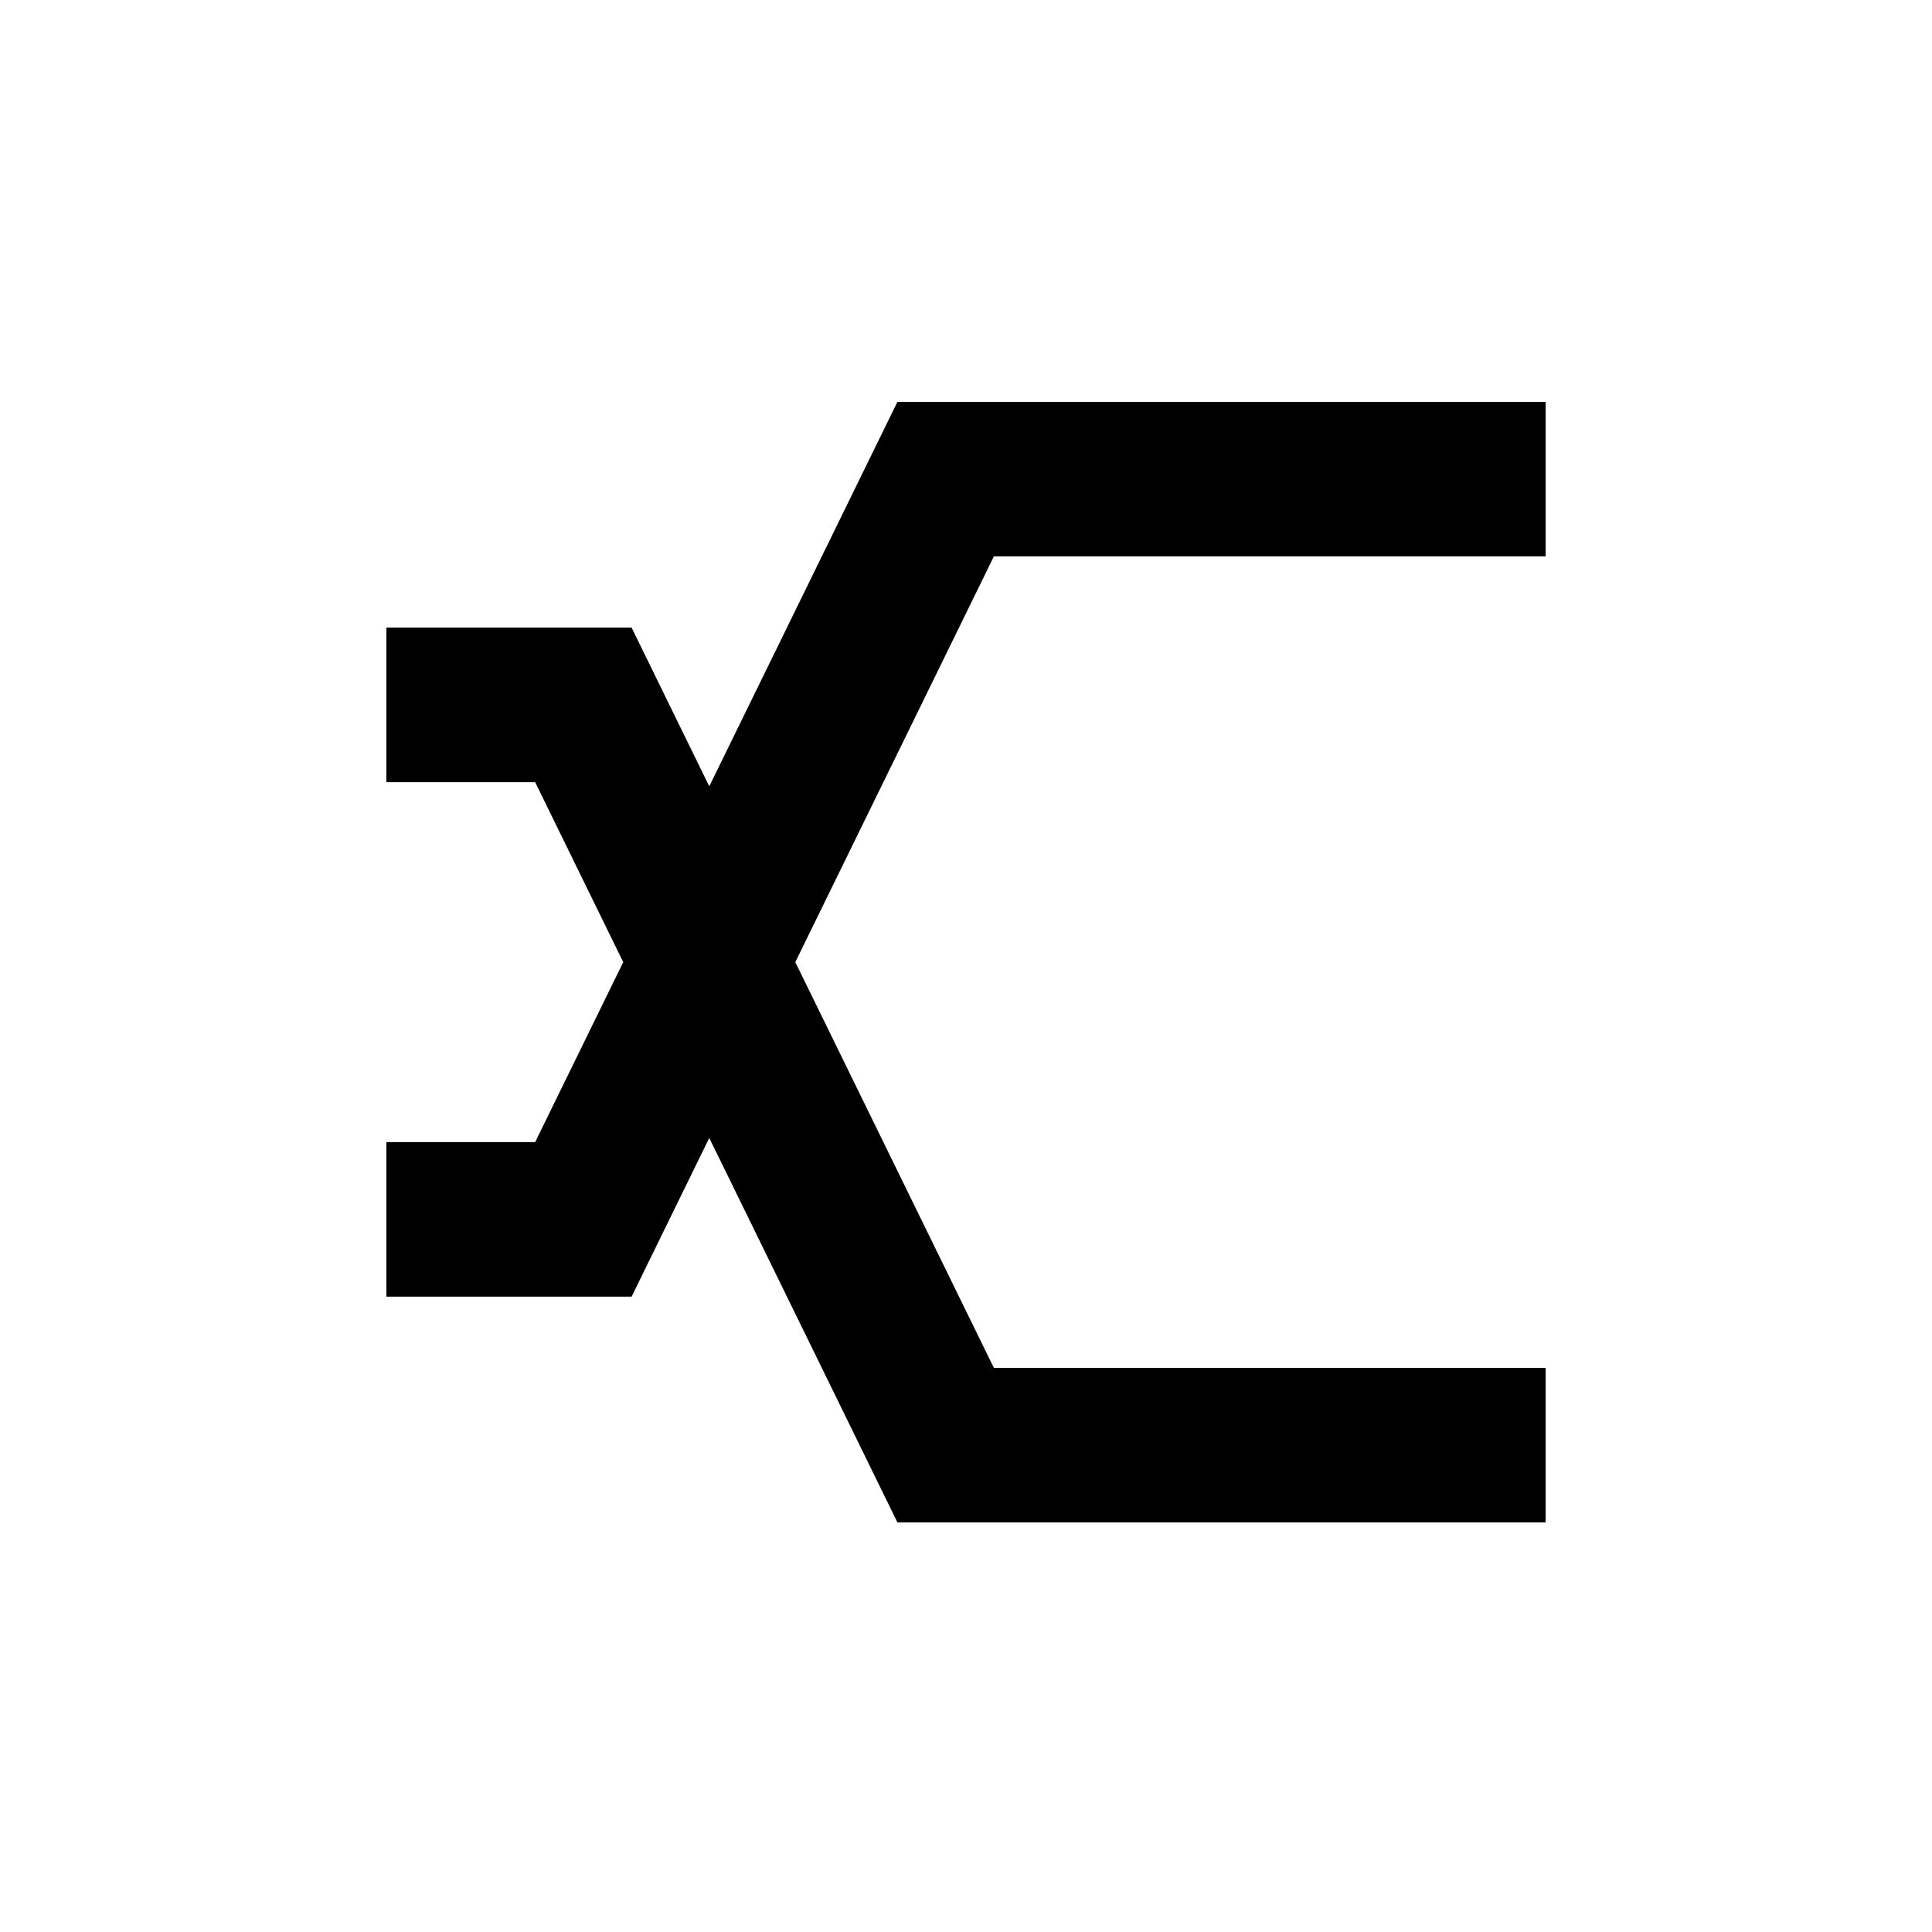 <svg width="25" height="25" viewBox="0 0 250 250" fill="none" xmlns="http://www.w3.org/2000/svg"><path d="M91.779 124.5L122.366 62H200M91.779 124.5L75.491 157.784H50M91.779 124.5L122.366 187H200M91.779 124.5L75.491 91.216H50" stroke="currentColor" stroke-width="20"></path></svg>